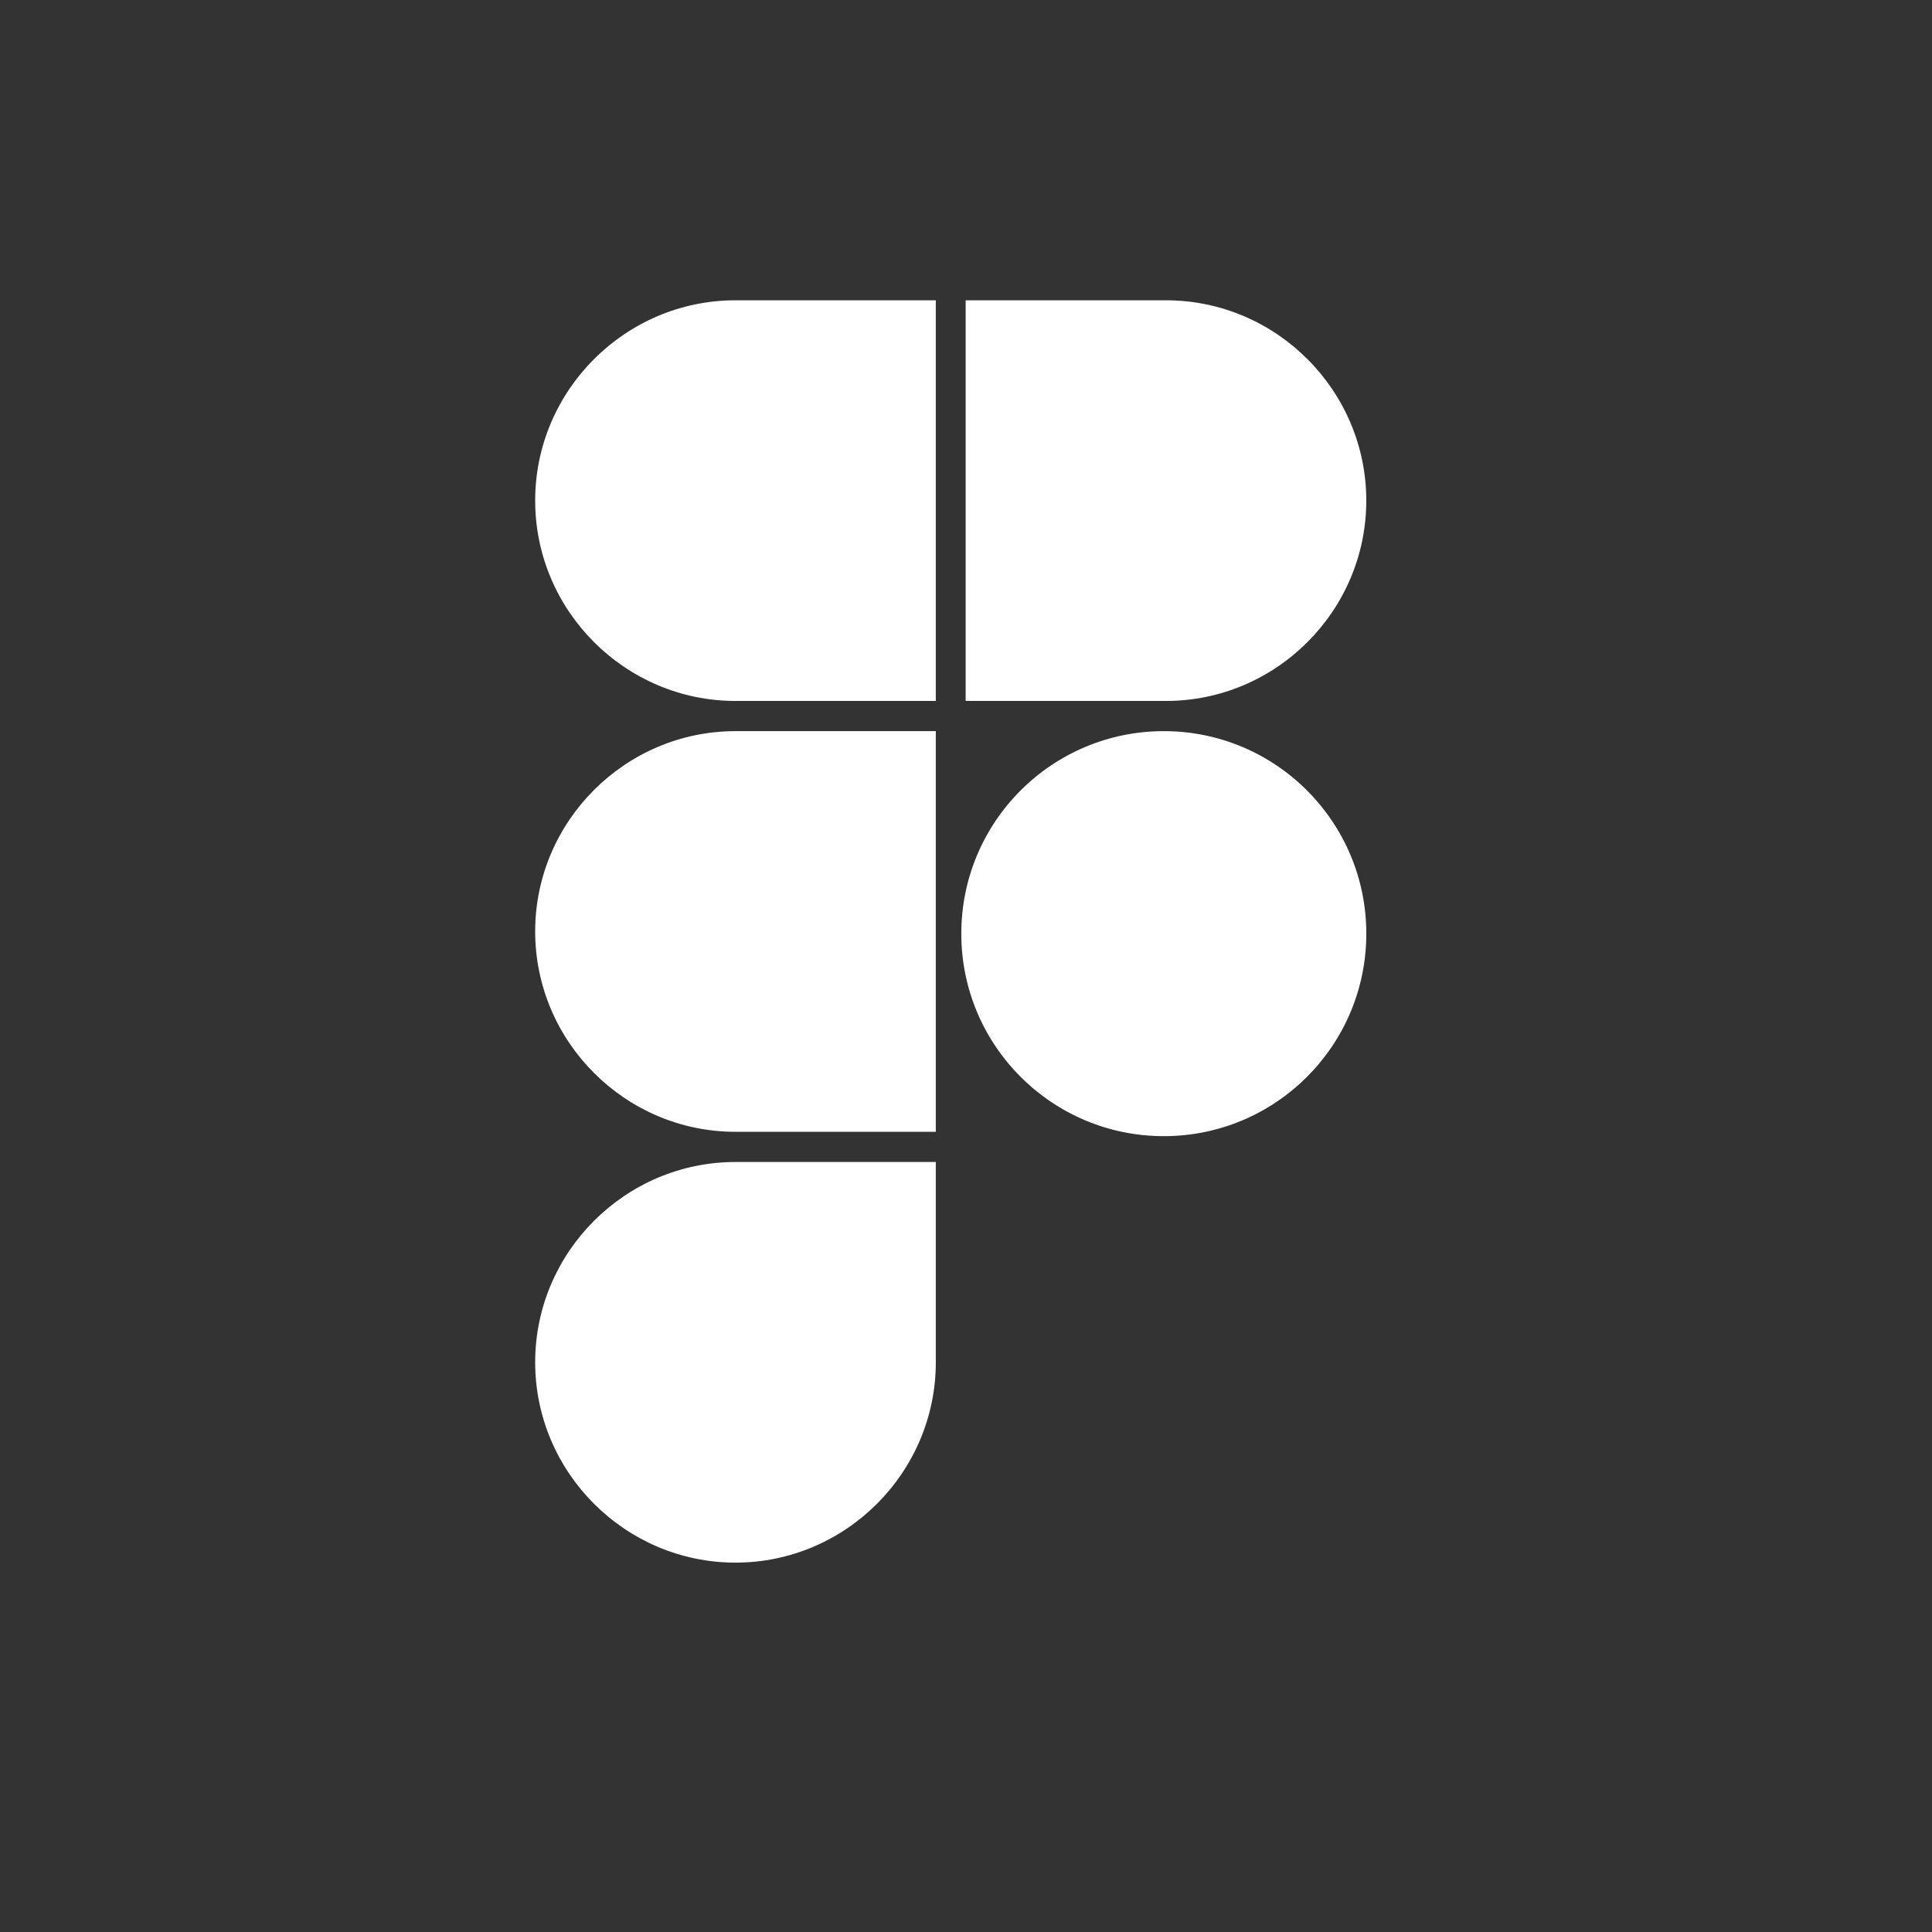 <svg xmlns="http://www.w3.org/2000/svg"
	 viewBox="0 0 768 768"
	 width="48"
	 height="48"
>
	<rect x="0" y="0" width="768" height="768" fill="#333333" stroke="none"/>
	<style type="text/css">
		.container{
			width: 50%;
			max-width: 300px;
			display: block;
			animation: 5s infinite both i-animation;
			animation-delay: 2s;
		}
		@keyframes i-animation {
			0% {transform: translateY(-48px);}
			50% {transform: translateY(48px);}
			100% {transform: translateY(-48px);}
		}
	</style>
	<g class="container">
		<path fill="#FFFFFF" d="M292.37,461.91H372v79.63c0,43.8-35.84,79.63-79.63,79.63l0,0c-43.8,0-79.63-35.84-79.63-79.63l0,0
		C212.73,497.74,248.57,461.91,292.37,461.91L292.37,461.91z M463.49,119.37h-79.63v159.27h79.63c43.8,0,79.63-35.84,79.63-79.63
		l0,0C543.13,155.2,507.29,119.37,463.49,119.37L463.49,119.37z M292.37,119.37H372v159.27h-79.63c-43.8,0-79.63-35.84-79.63-79.63
		l0,0C212.73,155.2,248.57,119.37,292.37,119.37L292.37,119.37z M292.37,290.64H372v159.27h-79.63c-43.8,0-79.63-35.83-79.63-79.63
		l0,0C212.73,326.47,248.57,290.64,292.37,290.64L292.37,290.64z M462.63,290.64c44.46,0,80.5,36.04,80.5,80.5
		c0,44.46-36.04,80.5-80.5,80.5c-44.46,0-80.5-36.04-80.5-80.5C382.13,326.68,418.17,290.64,462.63,290.64z"/>
	</g>
</svg>
